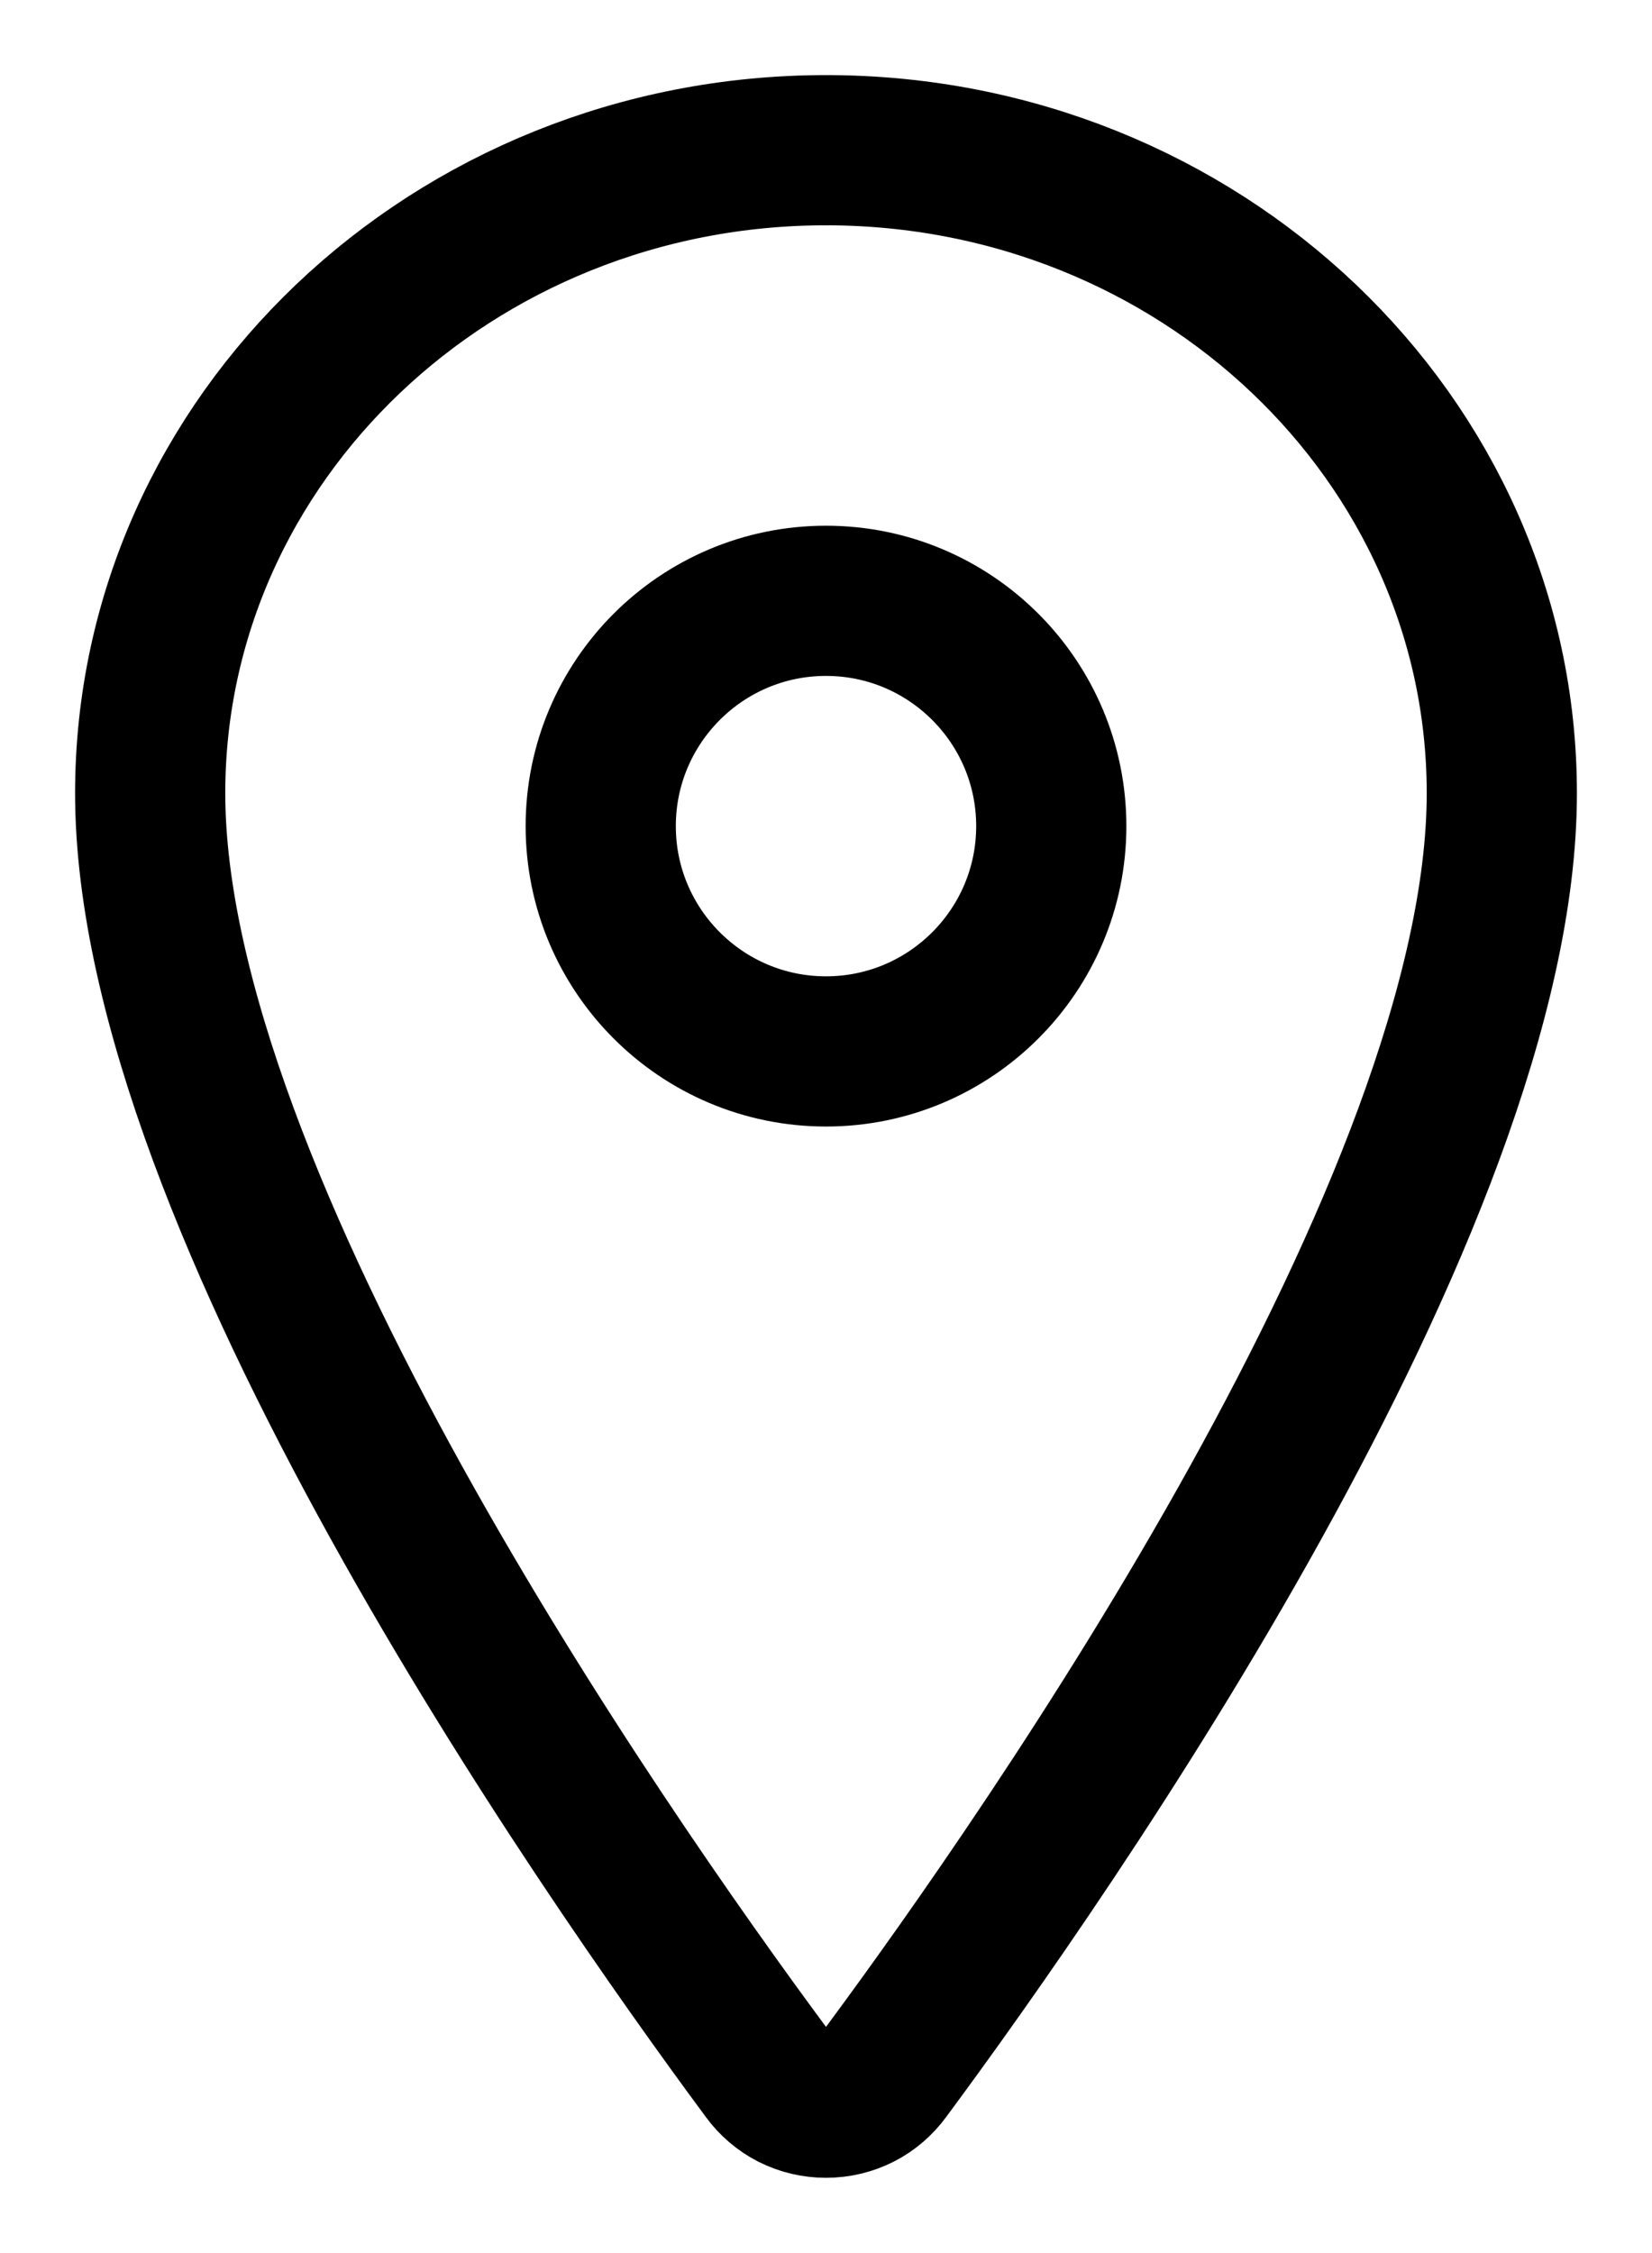<svg width="11" height="15" viewBox="0 0 11 15" fill="none" xmlns="http://www.w3.org/2000/svg">
<path d="M5.5 1C3.016 1 1 2.918 1 5.281C1 8 4 12.308 5.102 13.797C5.147 13.859 5.207 13.911 5.276 13.946C5.346 13.981 5.422 13.999 5.5 13.999C5.578 13.999 5.654 13.981 5.724 13.946C5.793 13.911 5.853 13.859 5.898 13.797C7 12.309 10 8.002 10 5.281C10 2.918 7.984 1 5.5 1Z" stroke="black" stroke-linecap="round" stroke-linejoin="round"/>
<path d="M5.5 7C6.328 7 7 6.328 7 5.5C7 4.672 6.328 4 5.5 4C4.672 4 4 4.672 4 5.5C4 6.328 4.672 7 5.5 7Z" stroke="black" stroke-linecap="round" stroke-linejoin="round"/>
</svg>
